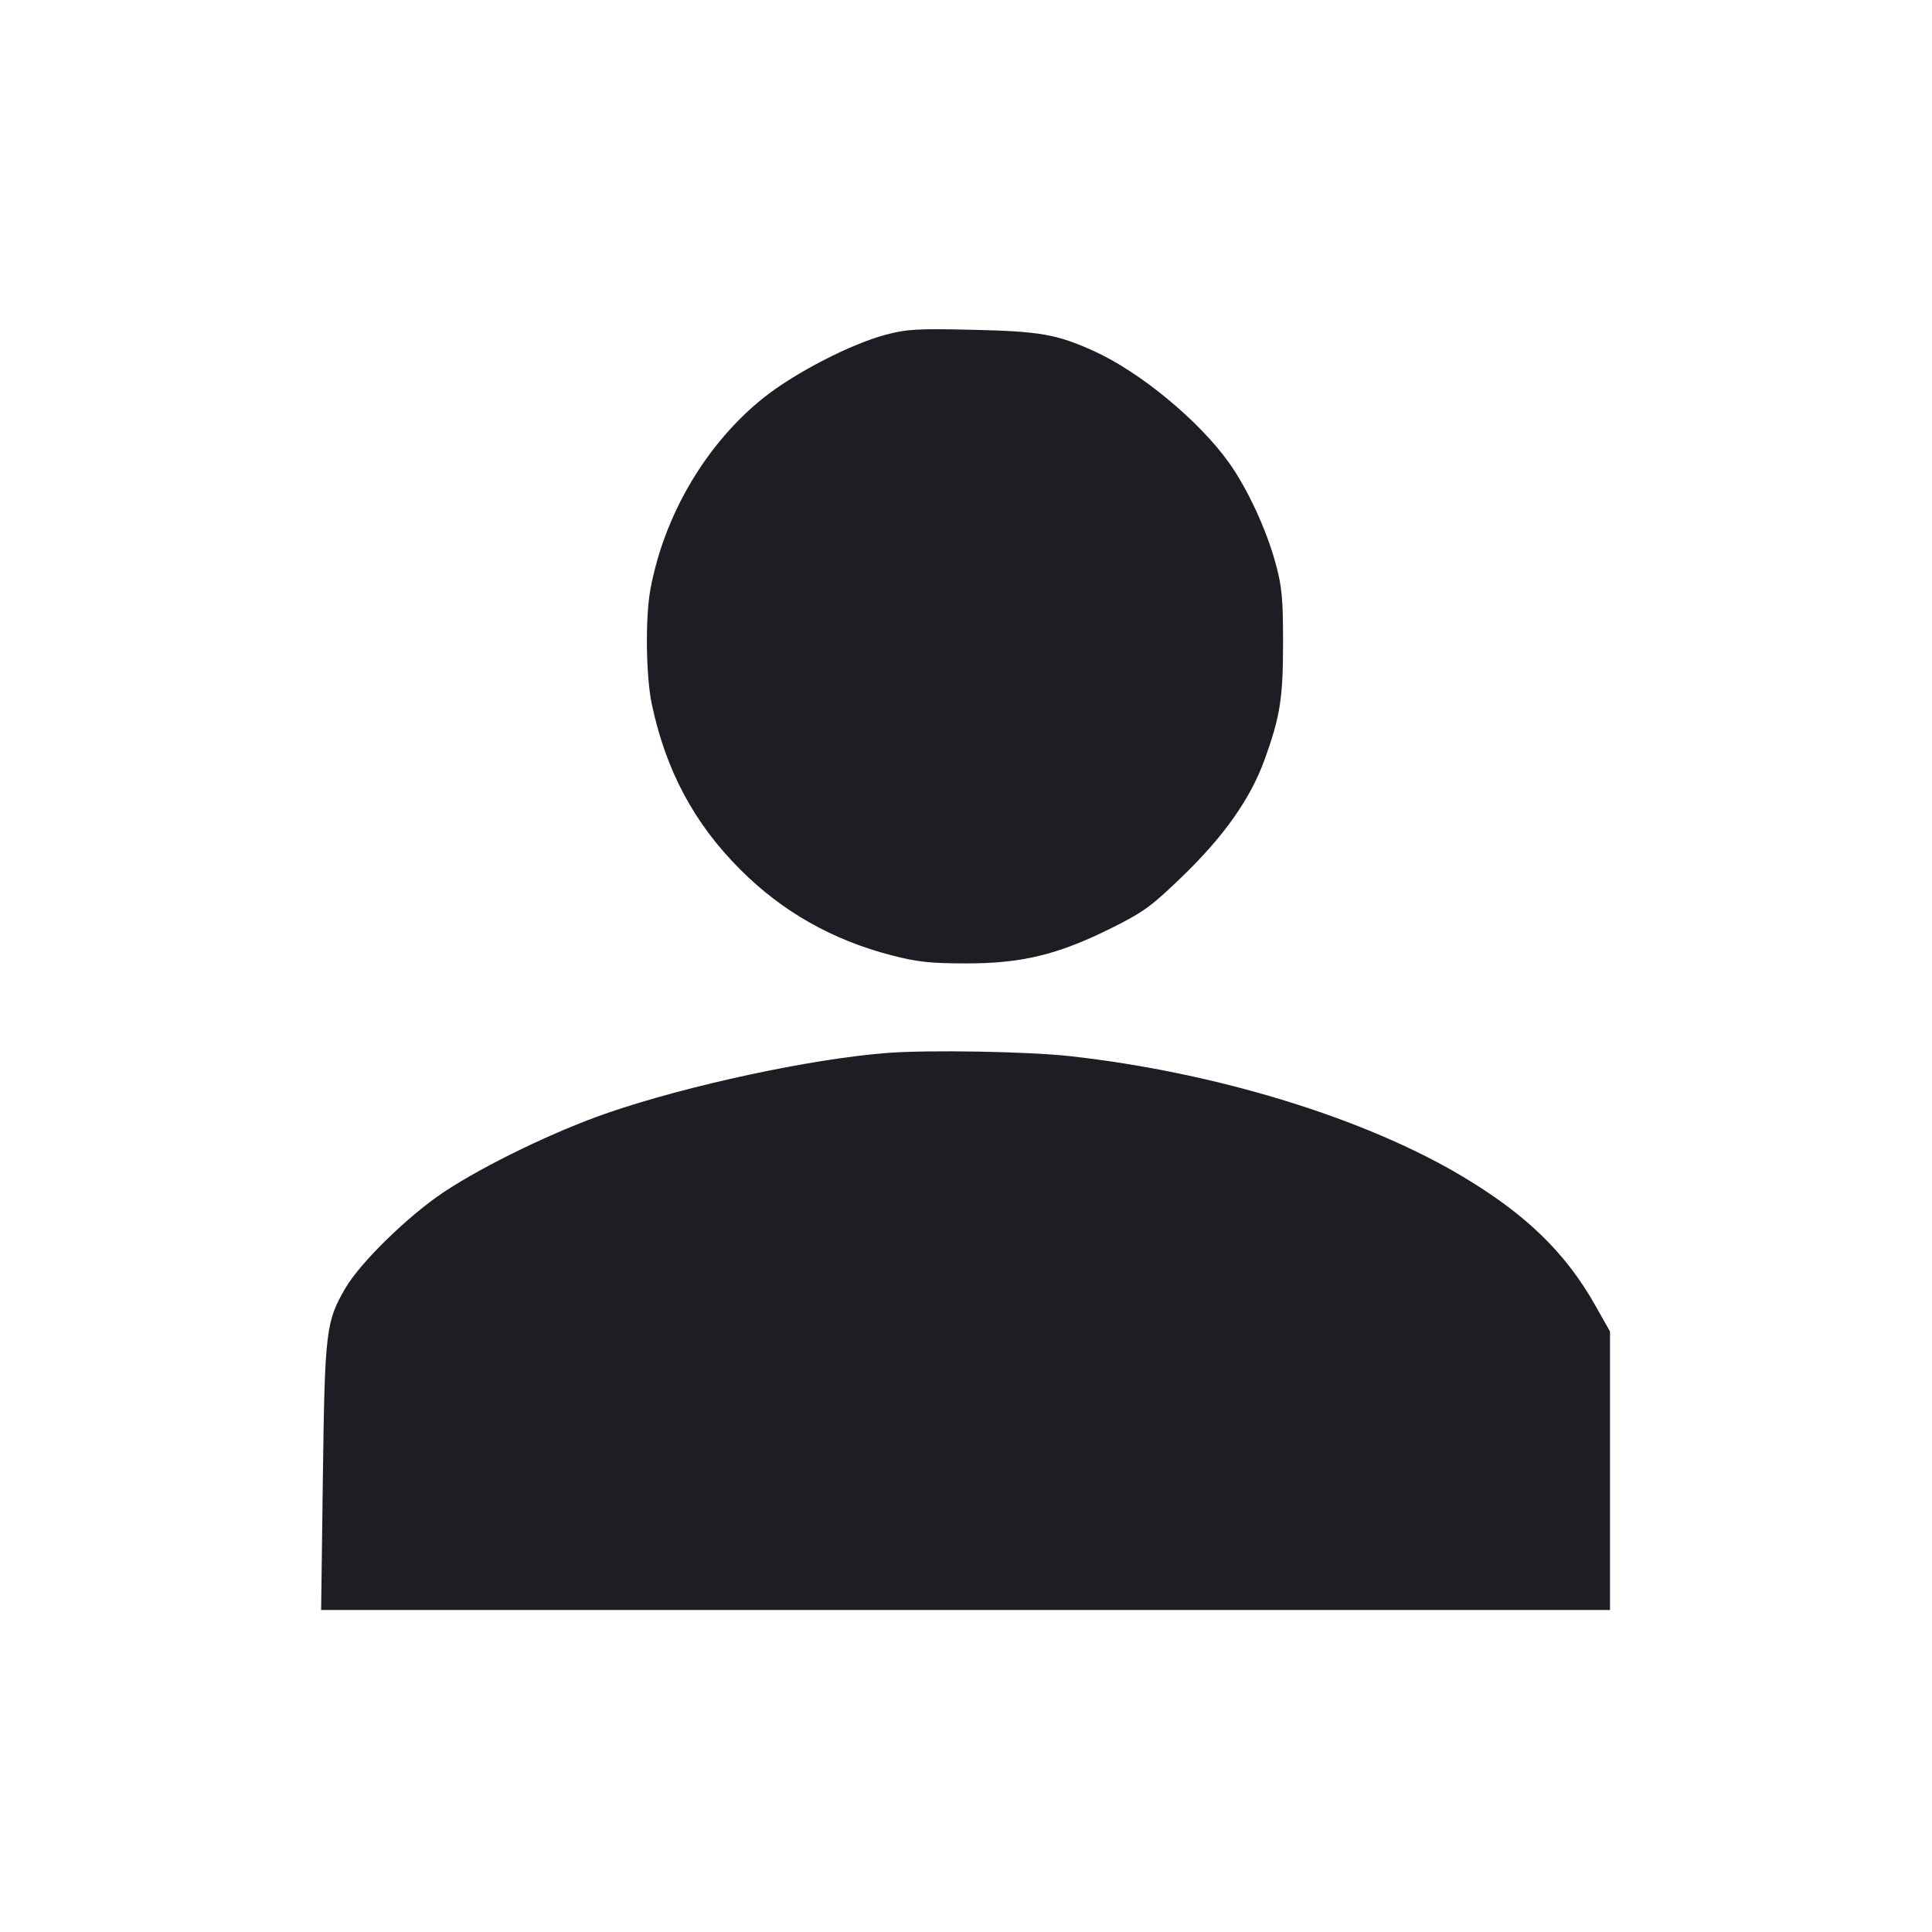 <svg viewBox="0 0 2400 2400" fill="none" xmlns="http://www.w3.org/2000/svg"><path d="M1100.000 415.877 C 1056.903 427.334,987.558 463.107,949.006 493.769 C 877.394 550.725,824.719 639.956,807.820 732.936 C 801.485 767.792,802.426 840.427,809.654 874.554 C 827.200 957.392,862.172 1022.780,919.696 1080.304 C 971.860 1132.468,1033.721 1167.554,1107.177 1186.636 C 1139.279 1194.976,1155.349 1196.733,1200.000 1196.785 C 1269.045 1196.865,1313.855 1186.041,1379.640 1153.389 C 1420.448 1133.135,1429.900 1126.273,1468.907 1088.587 C 1520.598 1038.647,1553.502 991.901,1570.917 943.661 C 1590.335 889.874,1593.840 867.622,1593.864 798.000 C 1593.883 743.617,1592.500 728.891,1584.661 700.000 C 1573.195 657.738,1549.662 606.942,1526.577 574.626 C 1489.329 522.482,1416.361 462.171,1359.122 436.218 C 1312.827 415.227,1292.097 411.586,1208.000 409.674 C 1139.175 408.109,1126.471 408.839,1100.000 415.877 M1101.130 1308.078 C 1006.648 1315.517,854.628 1348.169,755.120 1382.398 C 689.809 1404.863,602.624 1446.925,552.000 1480.391 C 507.837 1509.586,447.880 1567.983,429.169 1600.027 C 404.842 1641.690,403.478 1653.095,401.085 1835.000 L 398.913 2000.000 1199.457 2000.000 L 2000.000 2000.000 2000.000 1827.000 L 2000.000 1654.000 1981.369 1621.014 C 1944.817 1556.296,1895.811 1508.710,1817.409 1461.806 C 1695.649 1388.963,1511.541 1332.405,1330.000 1312.074 C 1277.364 1306.179,1152.862 1304.005,1101.130 1308.078 " fill="#1D1E23" stroke="none" fill-rule="evenodd"/></svg>